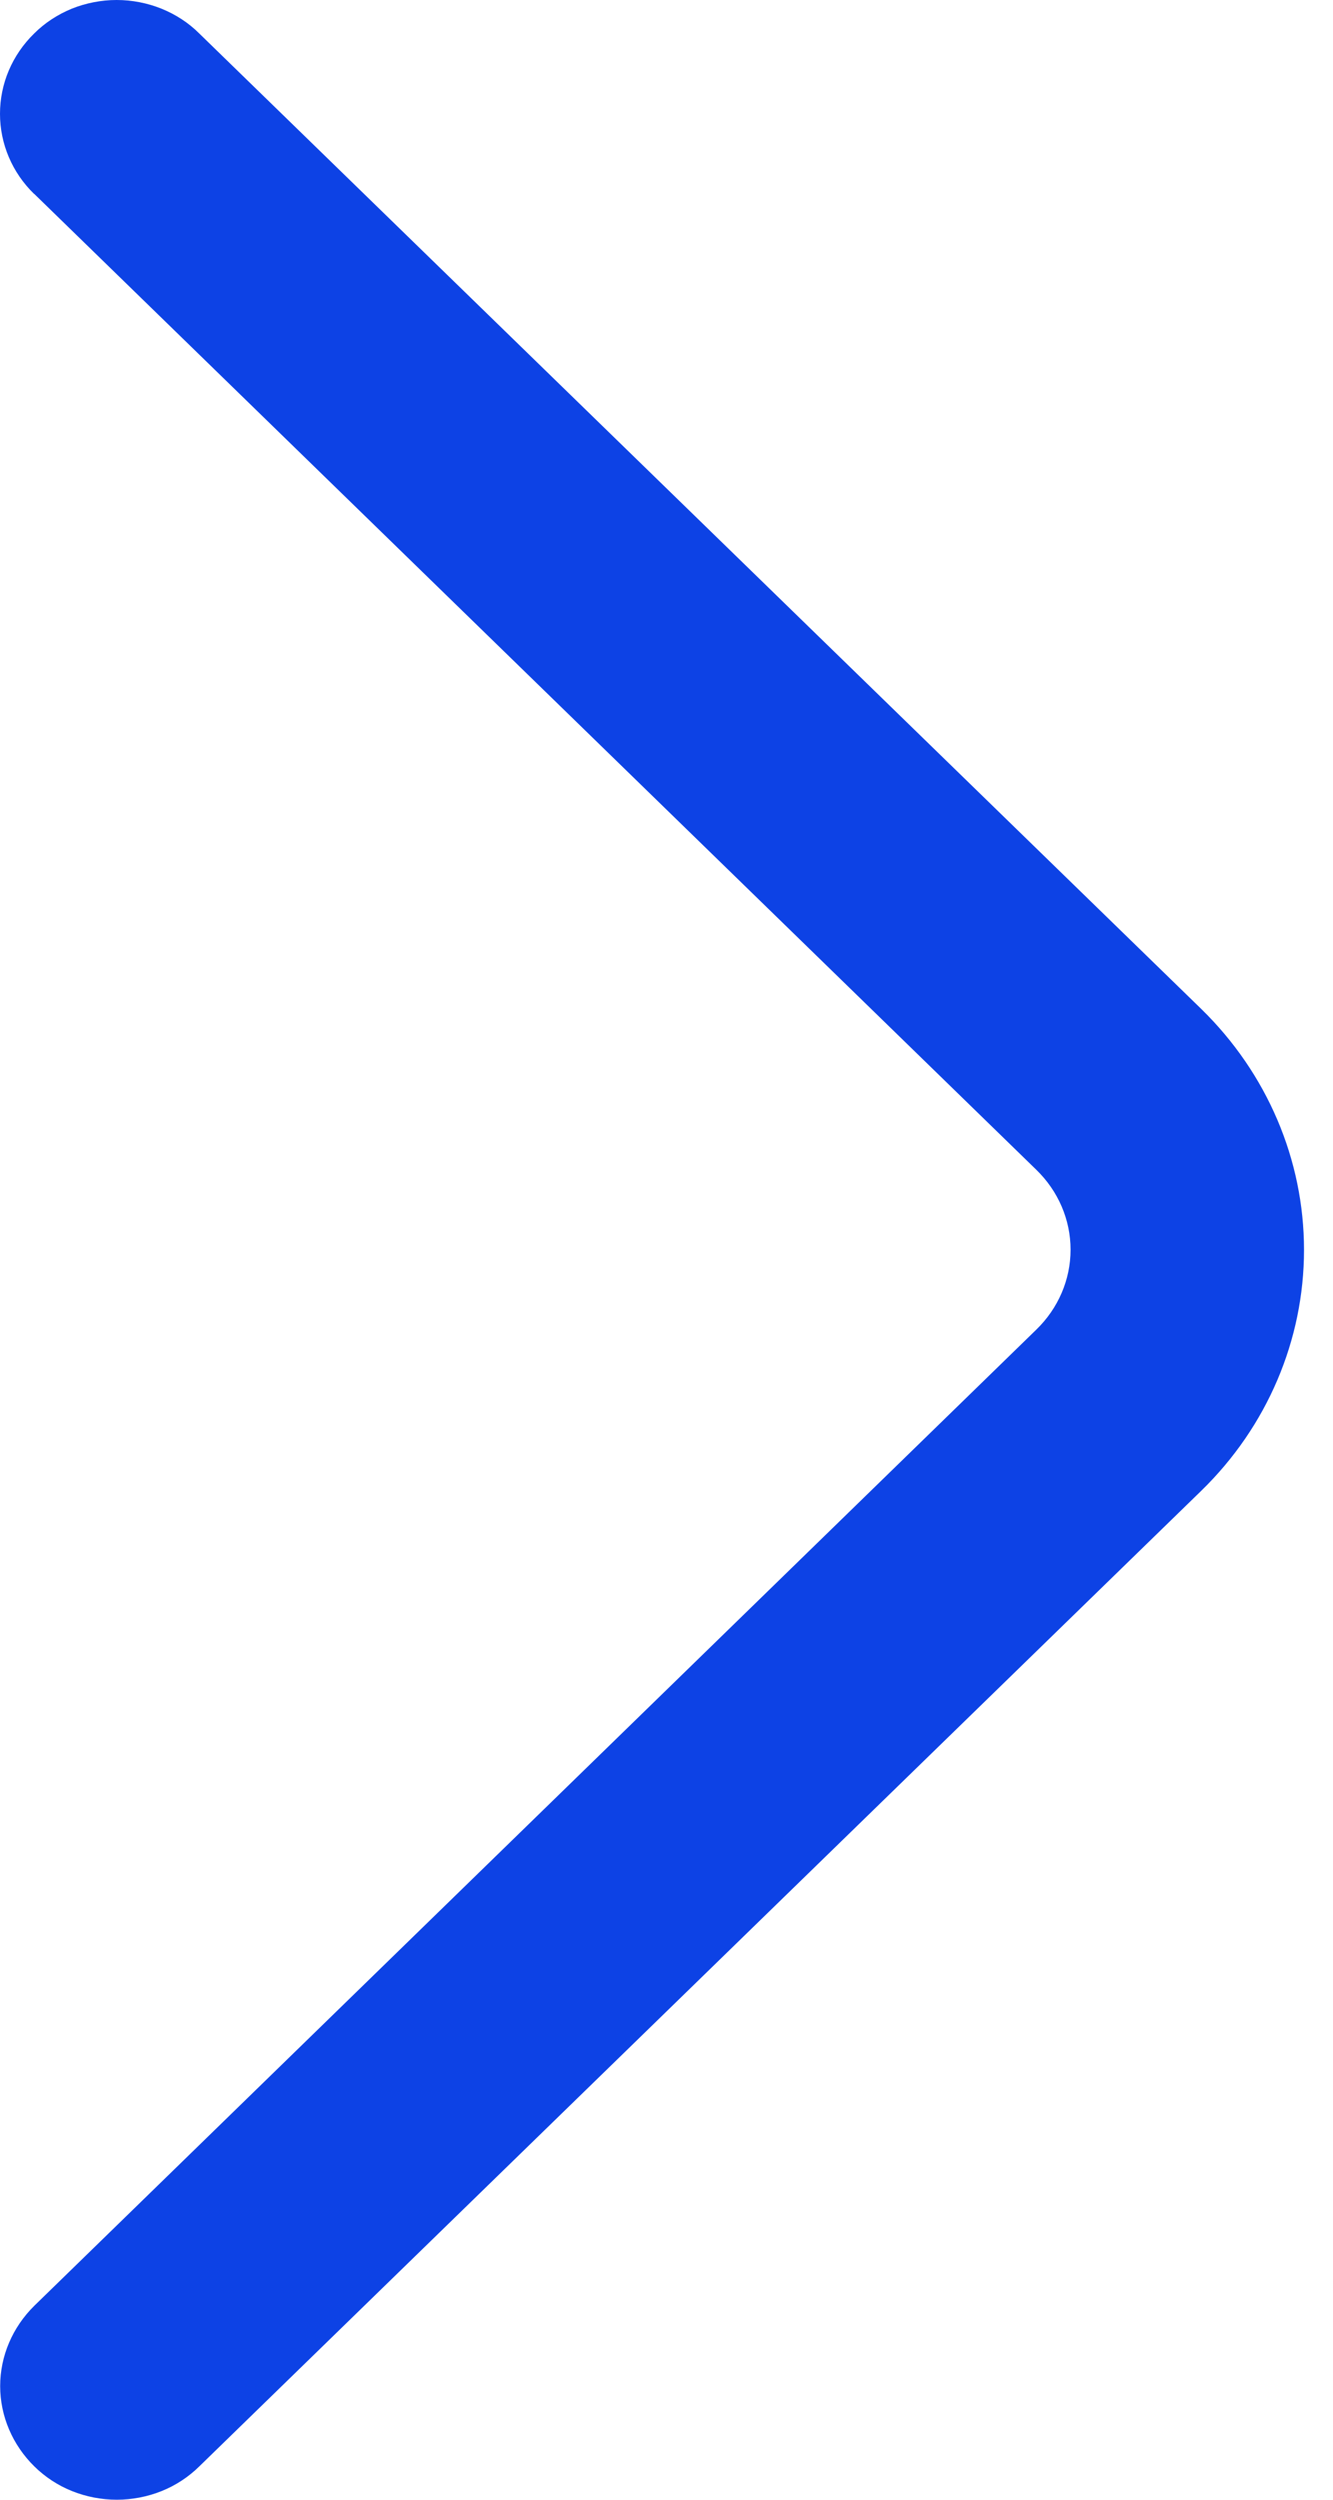 <svg width="8" height="15" viewBox="0 0 8 15" fill="none" xmlns="http://www.w3.org/2000/svg">
<path id="Vector" d="M0.205 1.163L6.219 7.019C6.351 7.147 6.425 7.319 6.425 7.499C6.425 7.679 6.351 7.851 6.219 7.979L0.206 13.836C0.075 13.965 0.001 14.138 0.001 14.318C0.001 14.498 0.075 14.671 0.206 14.8C0.27 14.863 0.347 14.914 0.432 14.948C0.517 14.982 0.609 15 0.701 15C0.793 15 0.885 14.982 0.97 14.948C1.055 14.914 1.132 14.863 1.196 14.8L7.21 8.945C7.605 8.56 7.826 8.041 7.826 7.5C7.826 6.96 7.605 6.441 7.21 6.055L1.196 0.201C1.132 0.137 1.055 0.087 0.969 0.052C0.884 0.018 0.793 9.1902e-07 0.7 9.2306e-07C0.608 9.271e-07 0.516 0.018 0.431 0.052C0.346 0.087 0.269 0.137 0.205 0.201C0.073 0.33 -6.33707e-07 0.502 -6.25837e-07 0.683C-6.17966e-07 0.863 0.073 1.036 0.205 1.164" fill="#0D42E5"/>
</svg>
